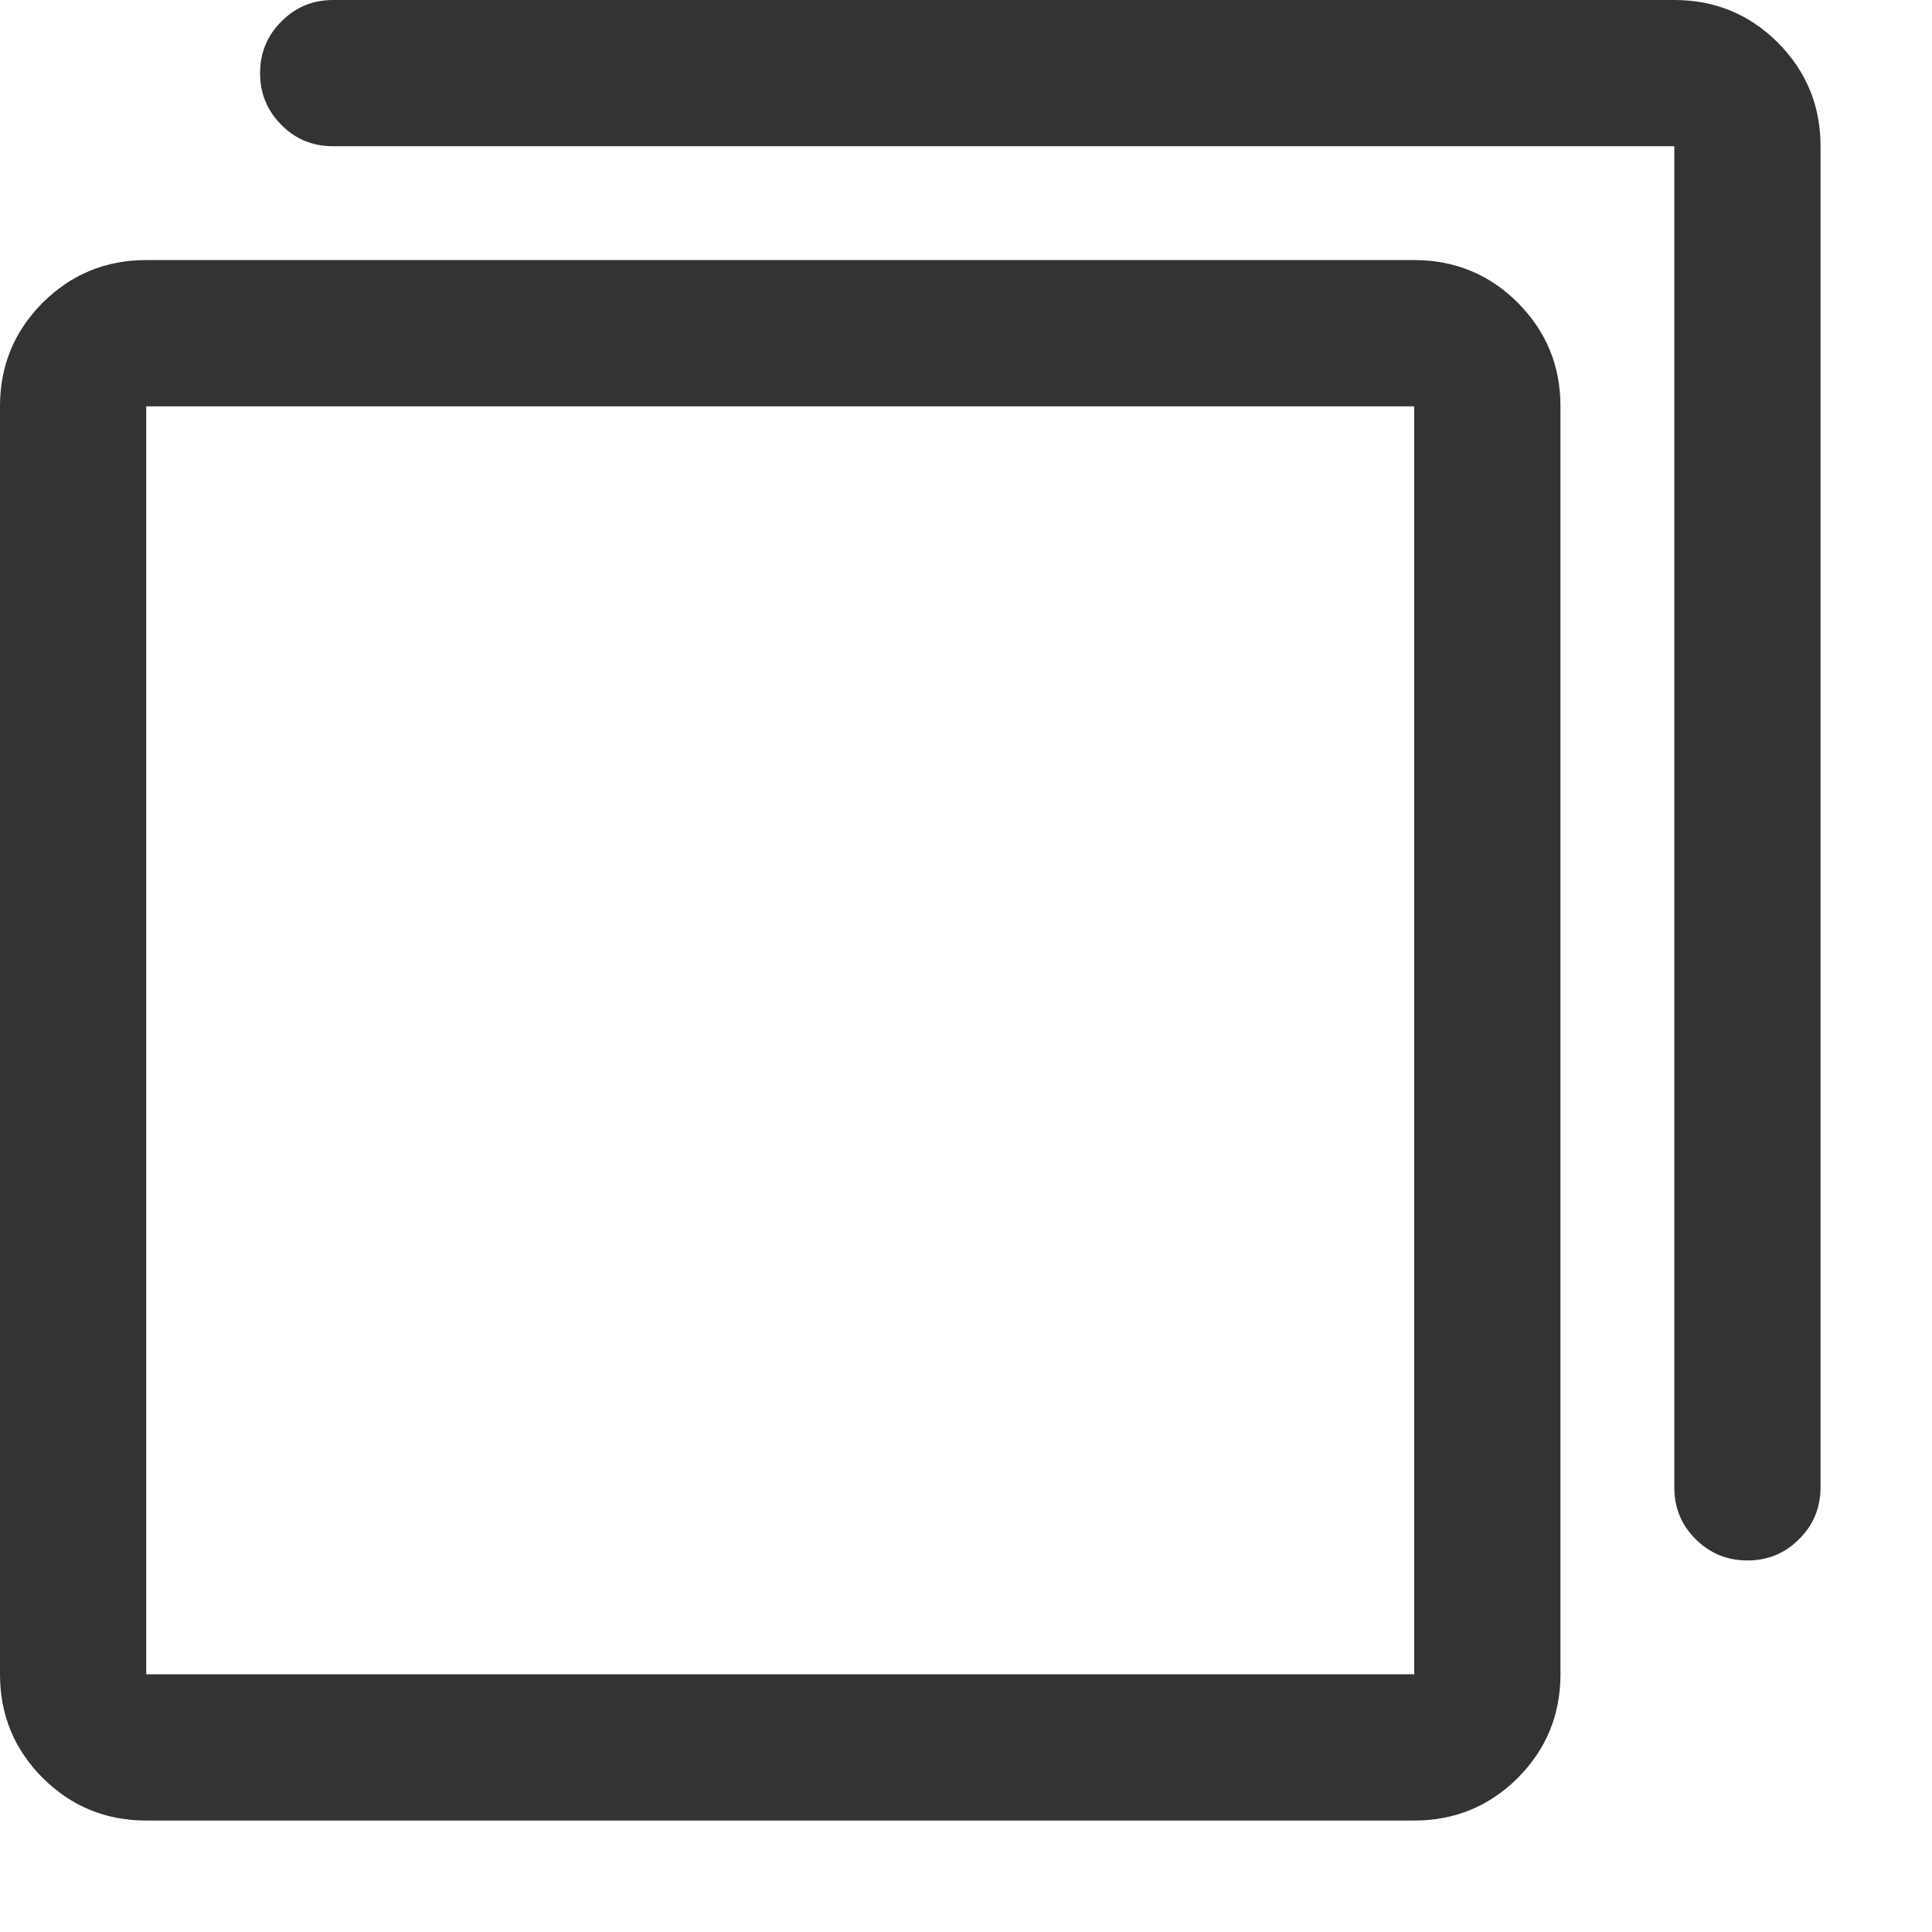<?xml version="1.0" encoding="UTF-8"?>
<svg width="13px" height="13px" viewBox="0 0 13 13" version="1.1" xmlns="http://www.w3.org/2000/svg" xmlns:xlink="http://www.w3.org/1999/xlink">
    <!-- Generator: Sketch 53.2 (72643) - https://sketchapp.com -->
    <title>数据合并</title>
    <desc>Created with Sketch.</desc>
    <g id="1.0" stroke="none" stroke-width="1" fill="none" fill-rule="evenodd">
        <g id="算法实验-实验开发" transform="translate(-1180, -415)" fill="#333333" fill-rule="nonzero">
            <g id="图标介绍" transform="translate(1156, 278)">
                <g id="icon" transform="translate(24, 71)">
                    <path d="M9.516,68.734 L0.984,68.734 L0.984,77.266 L9.516,77.266 L9.516,68.734 Z M9.516,67.75 C9.789,67.75 10.021,67.846 10.213,68.037 C10.404,68.229 10.5,68.461 10.5,68.734 L10.5,77.266 C10.5,77.539 10.404,77.771 10.213,77.963 C10.021,78.154 9.789,78.25 9.516,78.25 L0.984,78.25 C0.711,78.25 0.479,78.154 0.287,77.963 C0.096,77.771 0,77.539 0,77.266 L0,68.734 C0,68.461 0.096,68.229 0.287,68.037 C0.479,67.846 0.711,67.75 0.984,67.75 L9.516,67.75 Z M11.266,66 C11.539,66 11.771,66.096 11.963,66.287 C12.154,66.479 12.25,66.711 12.25,66.984 L12.25,76.008 C12.25,76.145 12.202,76.261 12.106,76.356 C12.011,76.452 11.895,76.5 11.758,76.5 C11.621,76.5 11.505,76.452 11.409,76.356 C11.313,76.261 11.266,76.145 11.266,76.008 L11.266,66.984 L2.242,66.984 C2.105,66.984 1.989,66.937 1.894,66.841 C1.798,66.745 1.75,66.629 1.75,66.492 C1.75,66.355 1.798,66.239 1.894,66.144 C1.989,66.048 2.105,66 2.242,66 L11.266,66 Z" id="数据合并"></path>
                </g>
            </g>
        </g>
    </g>
</svg>